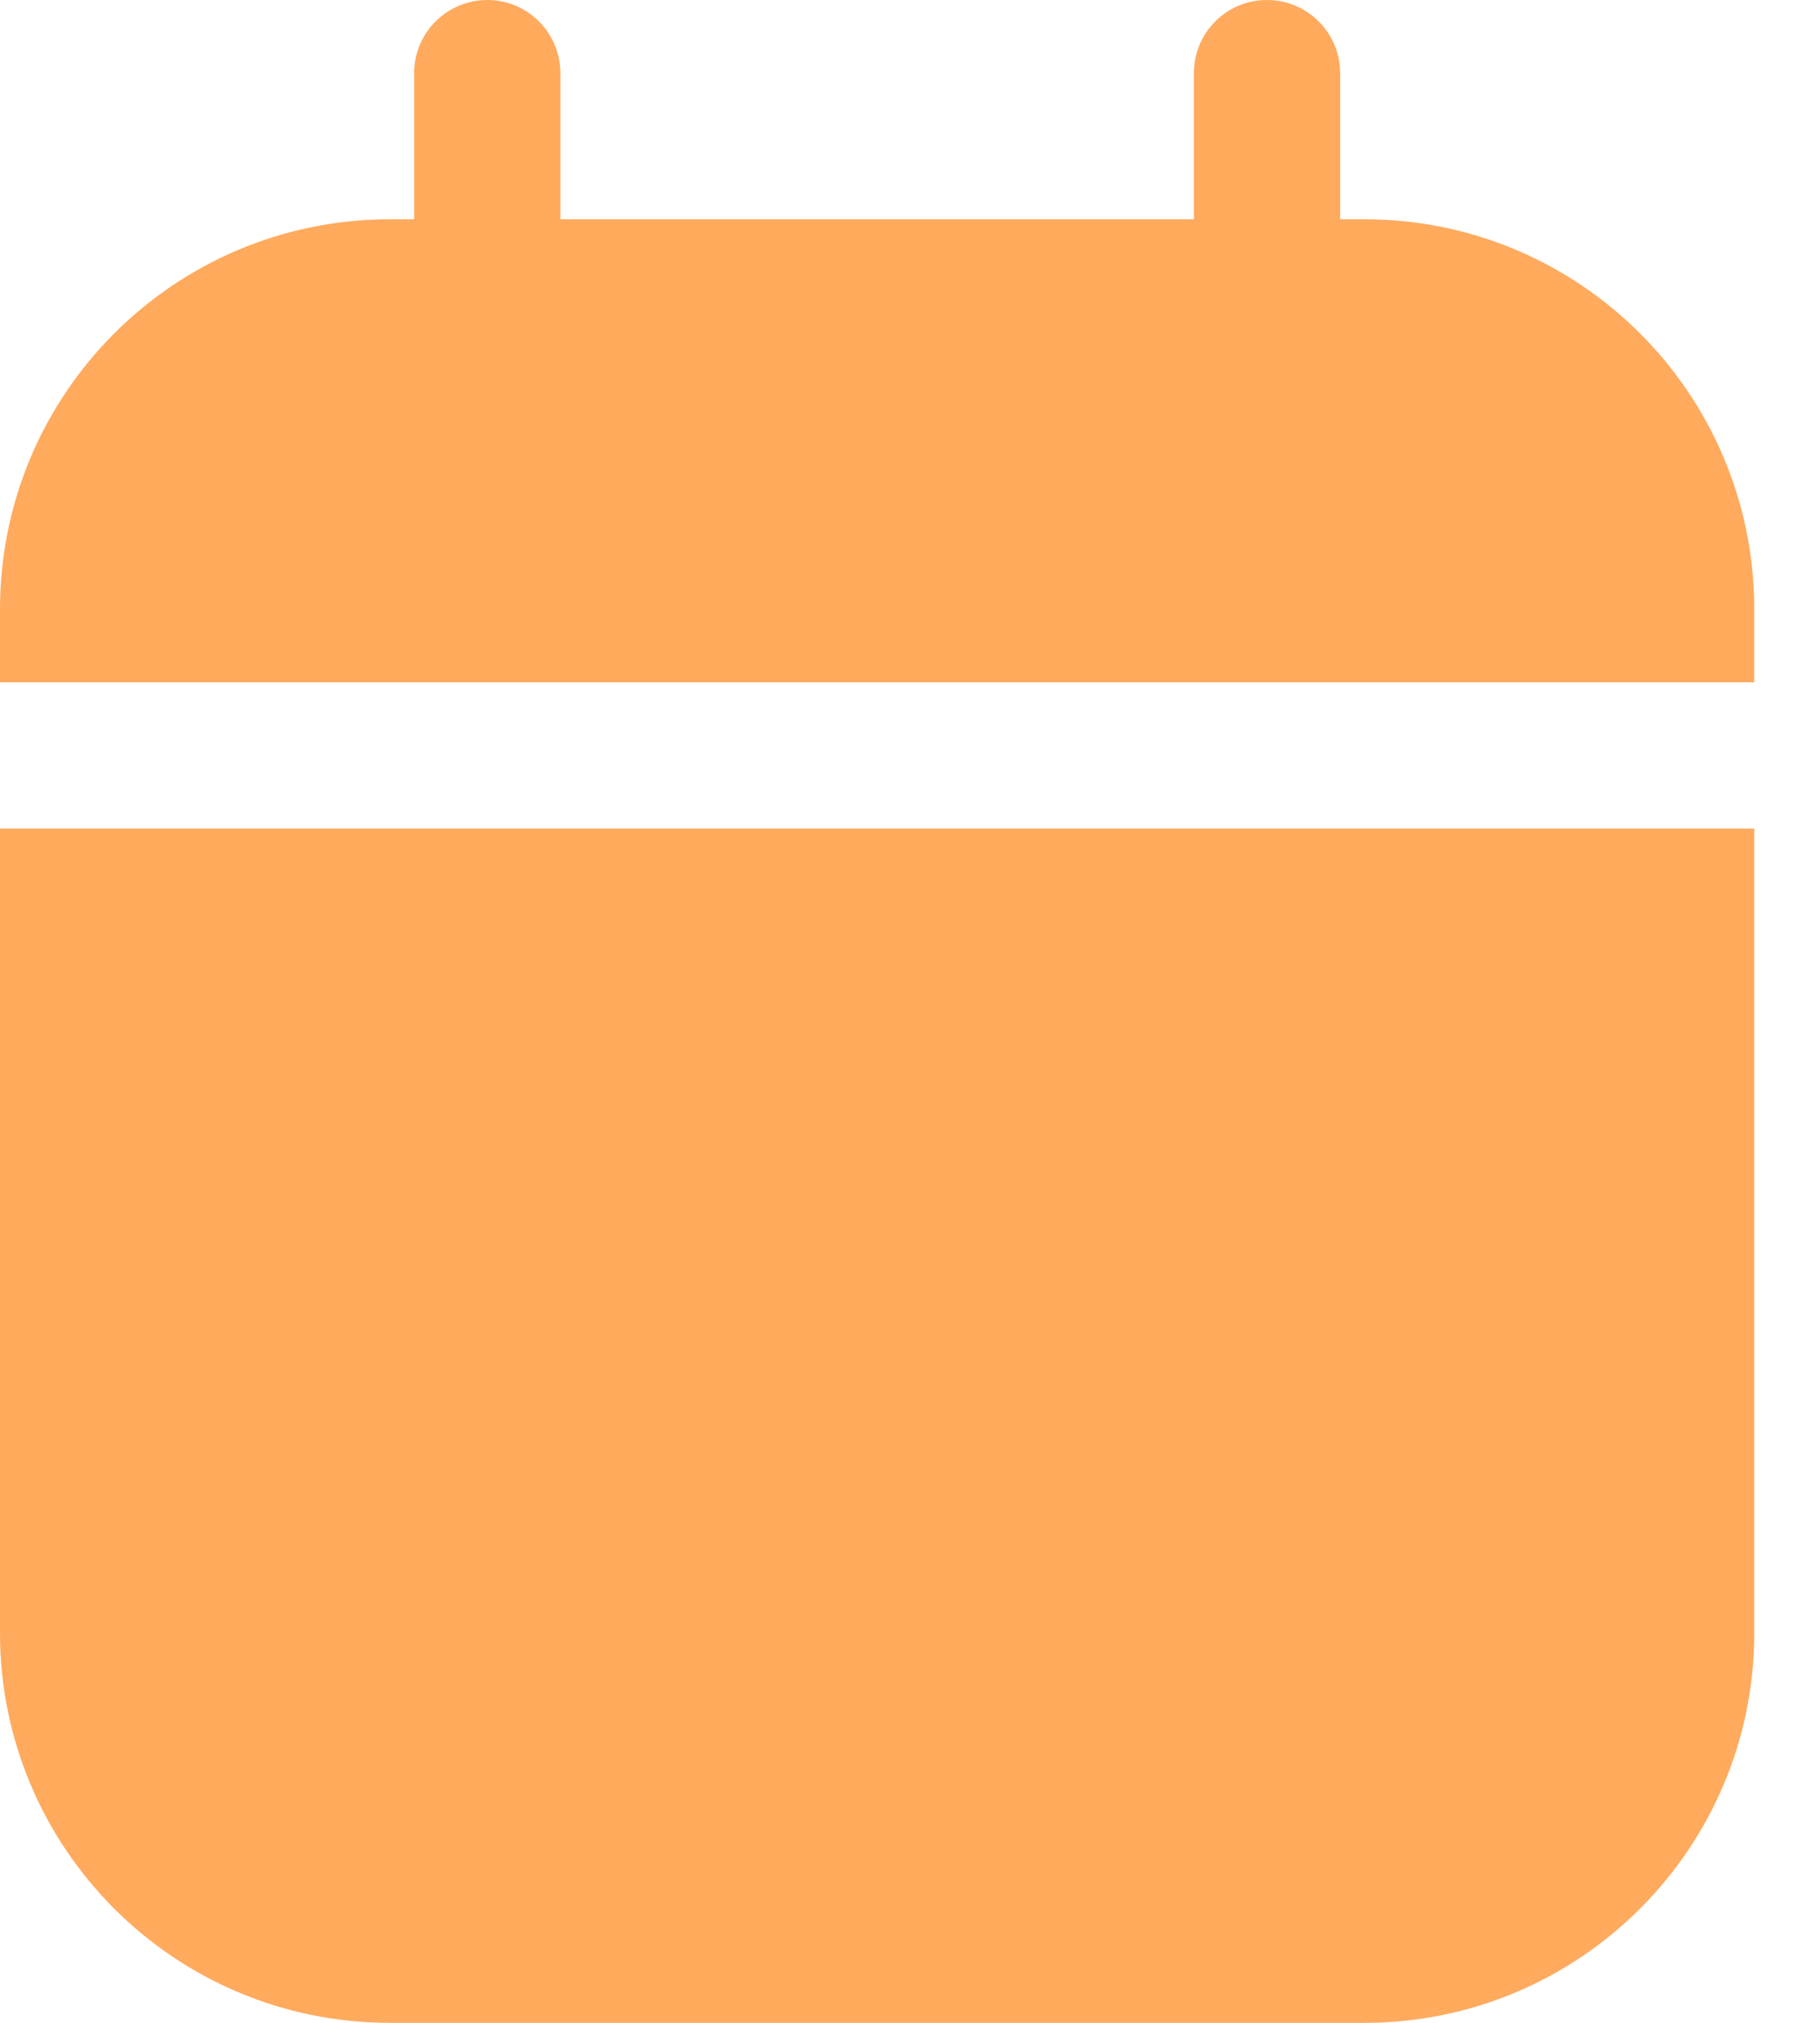 <svg width="9" height="10" viewBox="0 0 9 10" fill="none" xmlns="http://www.w3.org/2000/svg">
<path opacity="0.67" fill-rule="evenodd" clip-rule="evenodd" d="M2.771 0.361C2.771 0.162 2.609 0 2.41 0C2.21 0 2.048 0.162 2.048 0.361V1.084H1.928C0.863 1.084 0 1.947 0 3.012V3.373H8.675V3.012C8.675 1.947 7.812 1.084 6.747 1.084H6.627V0.361C6.627 0.162 6.465 0 6.265 0C6.065 0 5.904 0.162 5.904 0.361V1.084H2.771V0.361ZM0 4.096H8.675V8.072C8.675 9.137 7.812 10 6.747 10H1.928C0.863 10 0 9.137 0 8.072V4.096Z" fill="#FF810E"/>
</svg>
